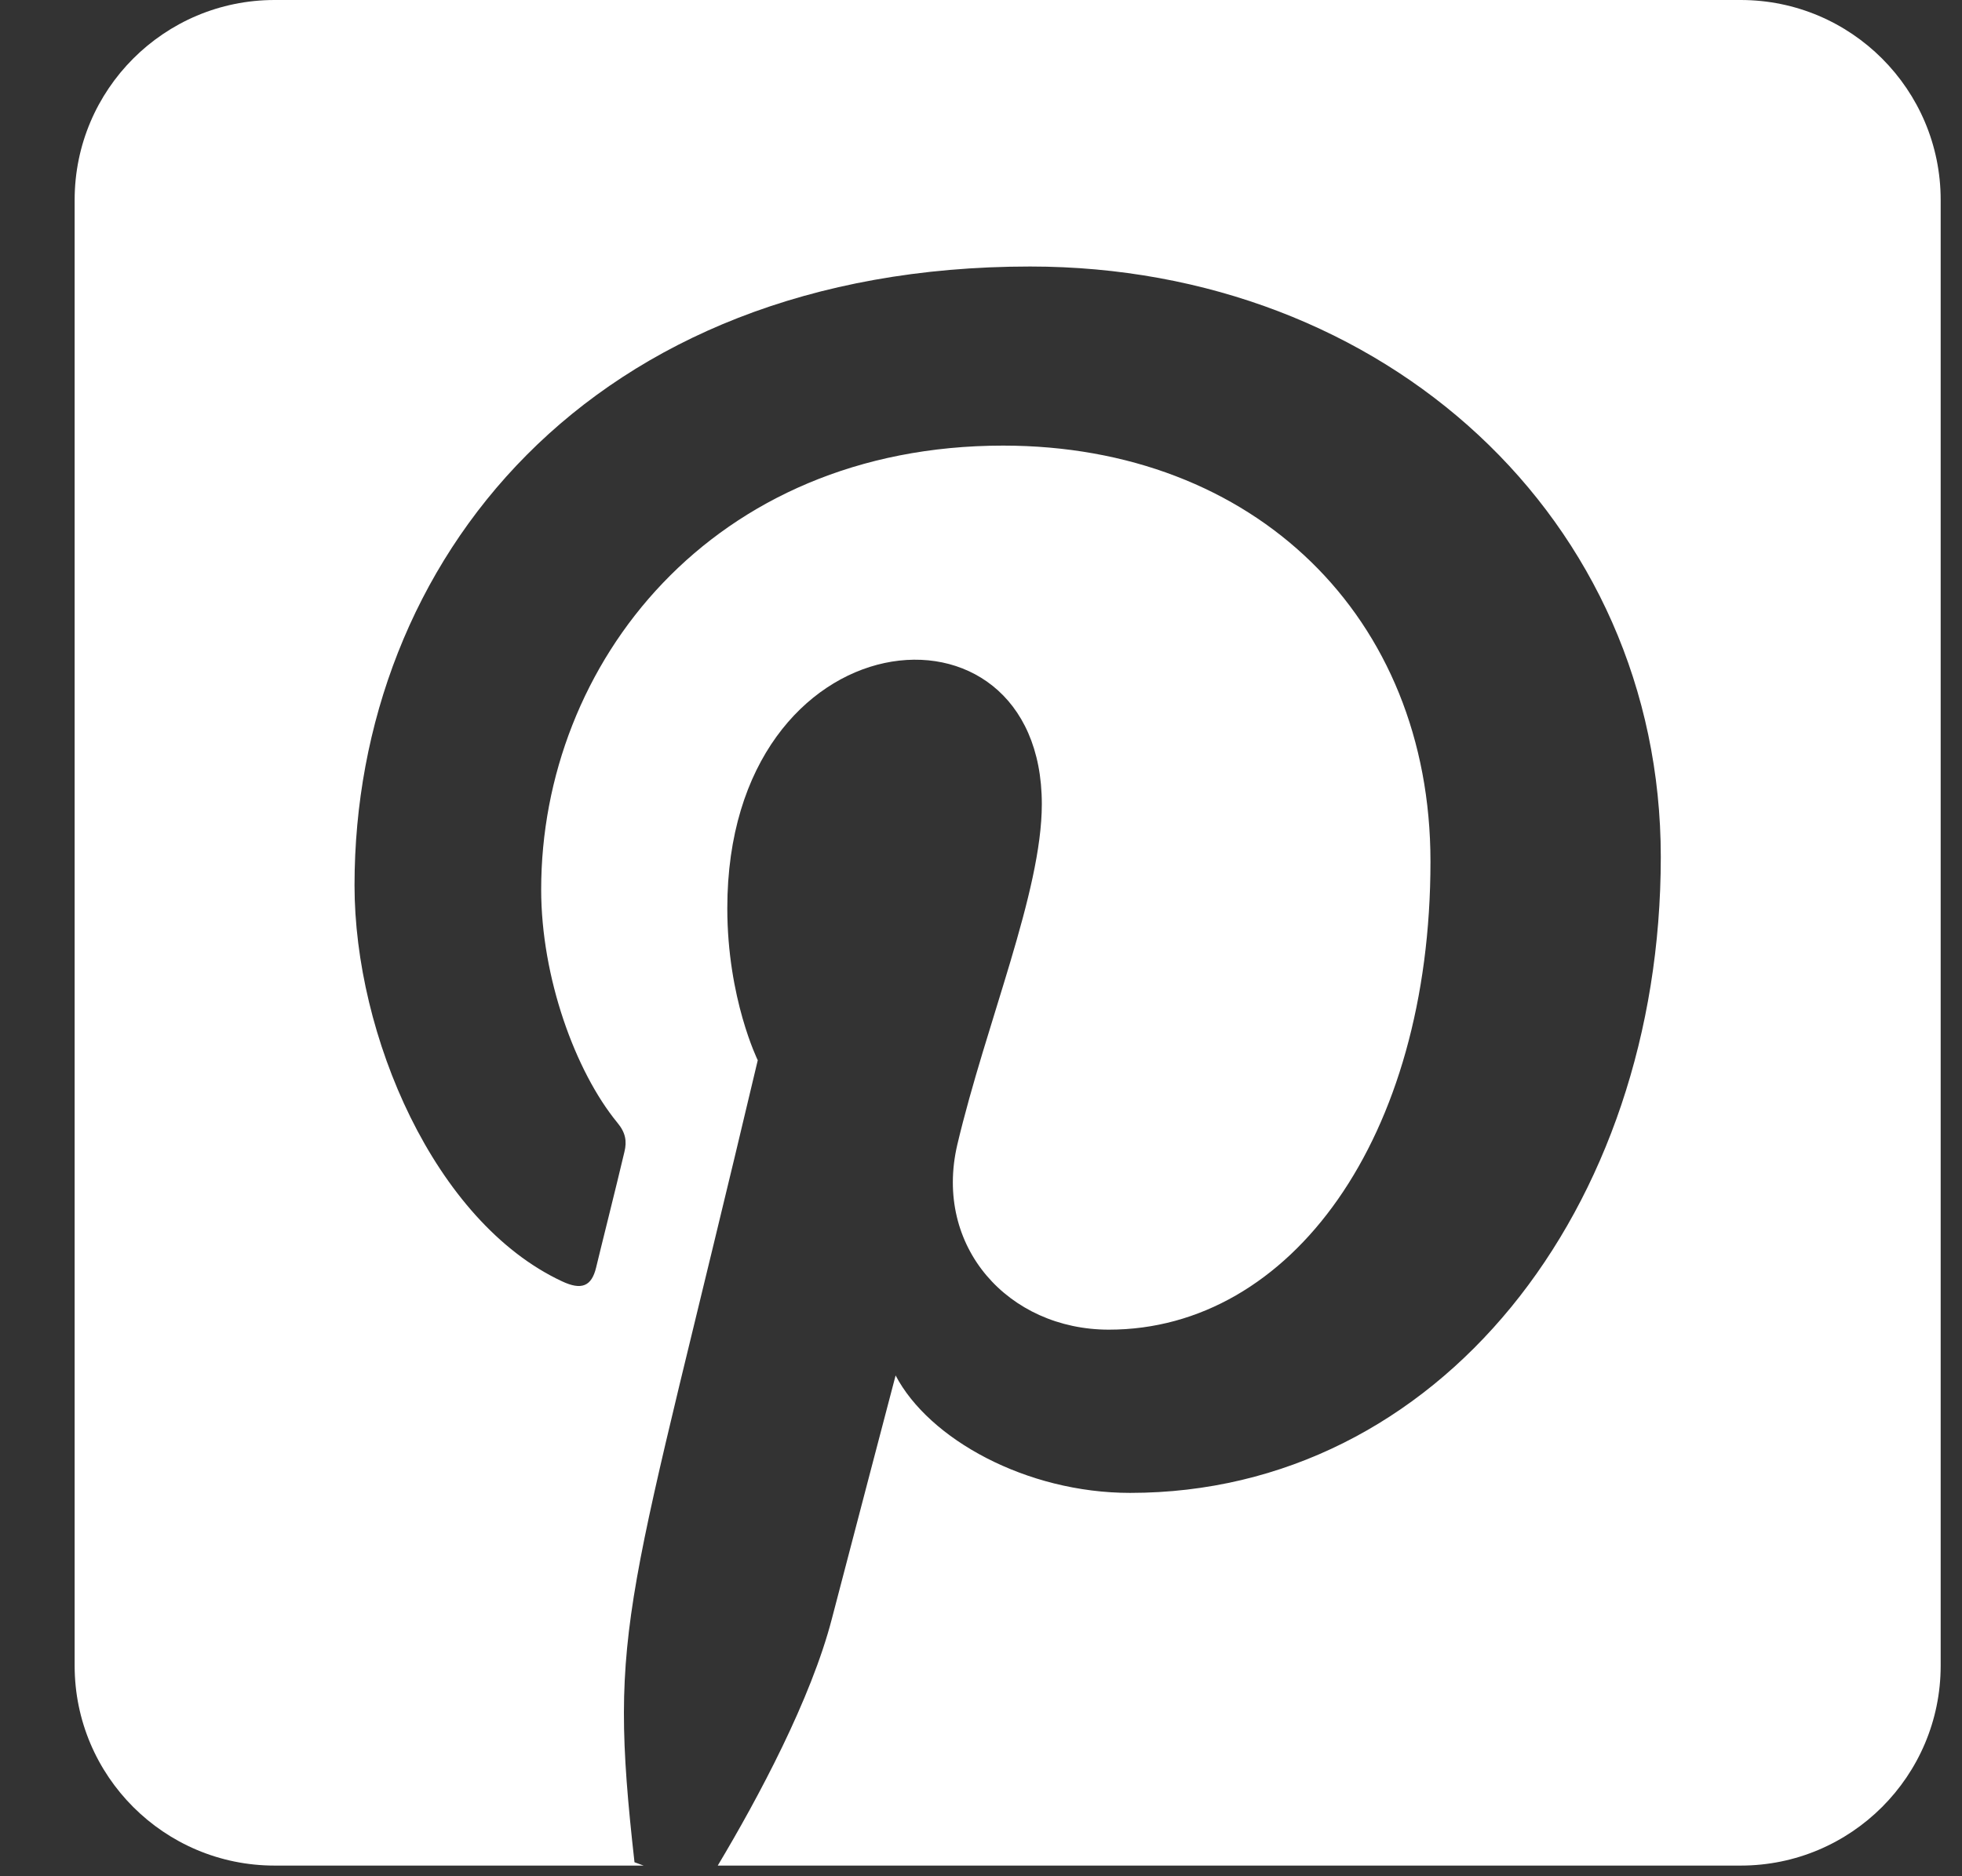 <svg width="23" height="22" viewBox="0 0 23 22" fill="none" xmlns="http://www.w3.org/2000/svg">
<rect x="0" y="0" width="23" height="22" fill="#333333" stroke="none"/>
<path d="M22.75 2.344V19.531C22.75 20.825 21.7 21.875 20.406 21.875H8.414C8.893 21.074 9.508 19.922 9.752 18.98C9.898 18.418 10.499 16.128 10.499 16.128C10.89 16.875 12.032 17.505 13.248 17.505C16.866 17.505 19.469 14.18 19.469 10.049C19.469 6.089 16.236 3.125 12.076 3.125C6.9 3.125 4.156 6.597 4.156 10.381C4.156 12.139 5.094 14.326 6.588 15.024C6.817 15.132 6.935 15.083 6.988 14.863C7.027 14.697 7.232 13.882 7.32 13.506C7.35 13.384 7.335 13.281 7.237 13.164C6.744 12.563 6.344 11.46 6.344 10.43C6.344 7.783 8.346 5.225 11.759 5.225C14.703 5.225 16.769 7.231 16.769 10.102C16.769 13.345 15.133 15.591 12.999 15.591C11.822 15.591 10.943 14.619 11.222 13.423C11.559 11.997 12.213 10.459 12.213 9.429C12.213 6.841 8.526 7.197 8.526 10.649C8.526 11.709 8.883 12.432 8.883 12.432C7.35 18.916 7.12 18.999 7.438 21.836L7.545 21.875H3.219C1.925 21.875 0.875 20.825 0.875 19.531V2.344C0.875 1.05 1.925 0 3.219 0H20.406C21.7 0 22.75 1.05 22.75 2.344Z" fill="white"/>
</svg>

